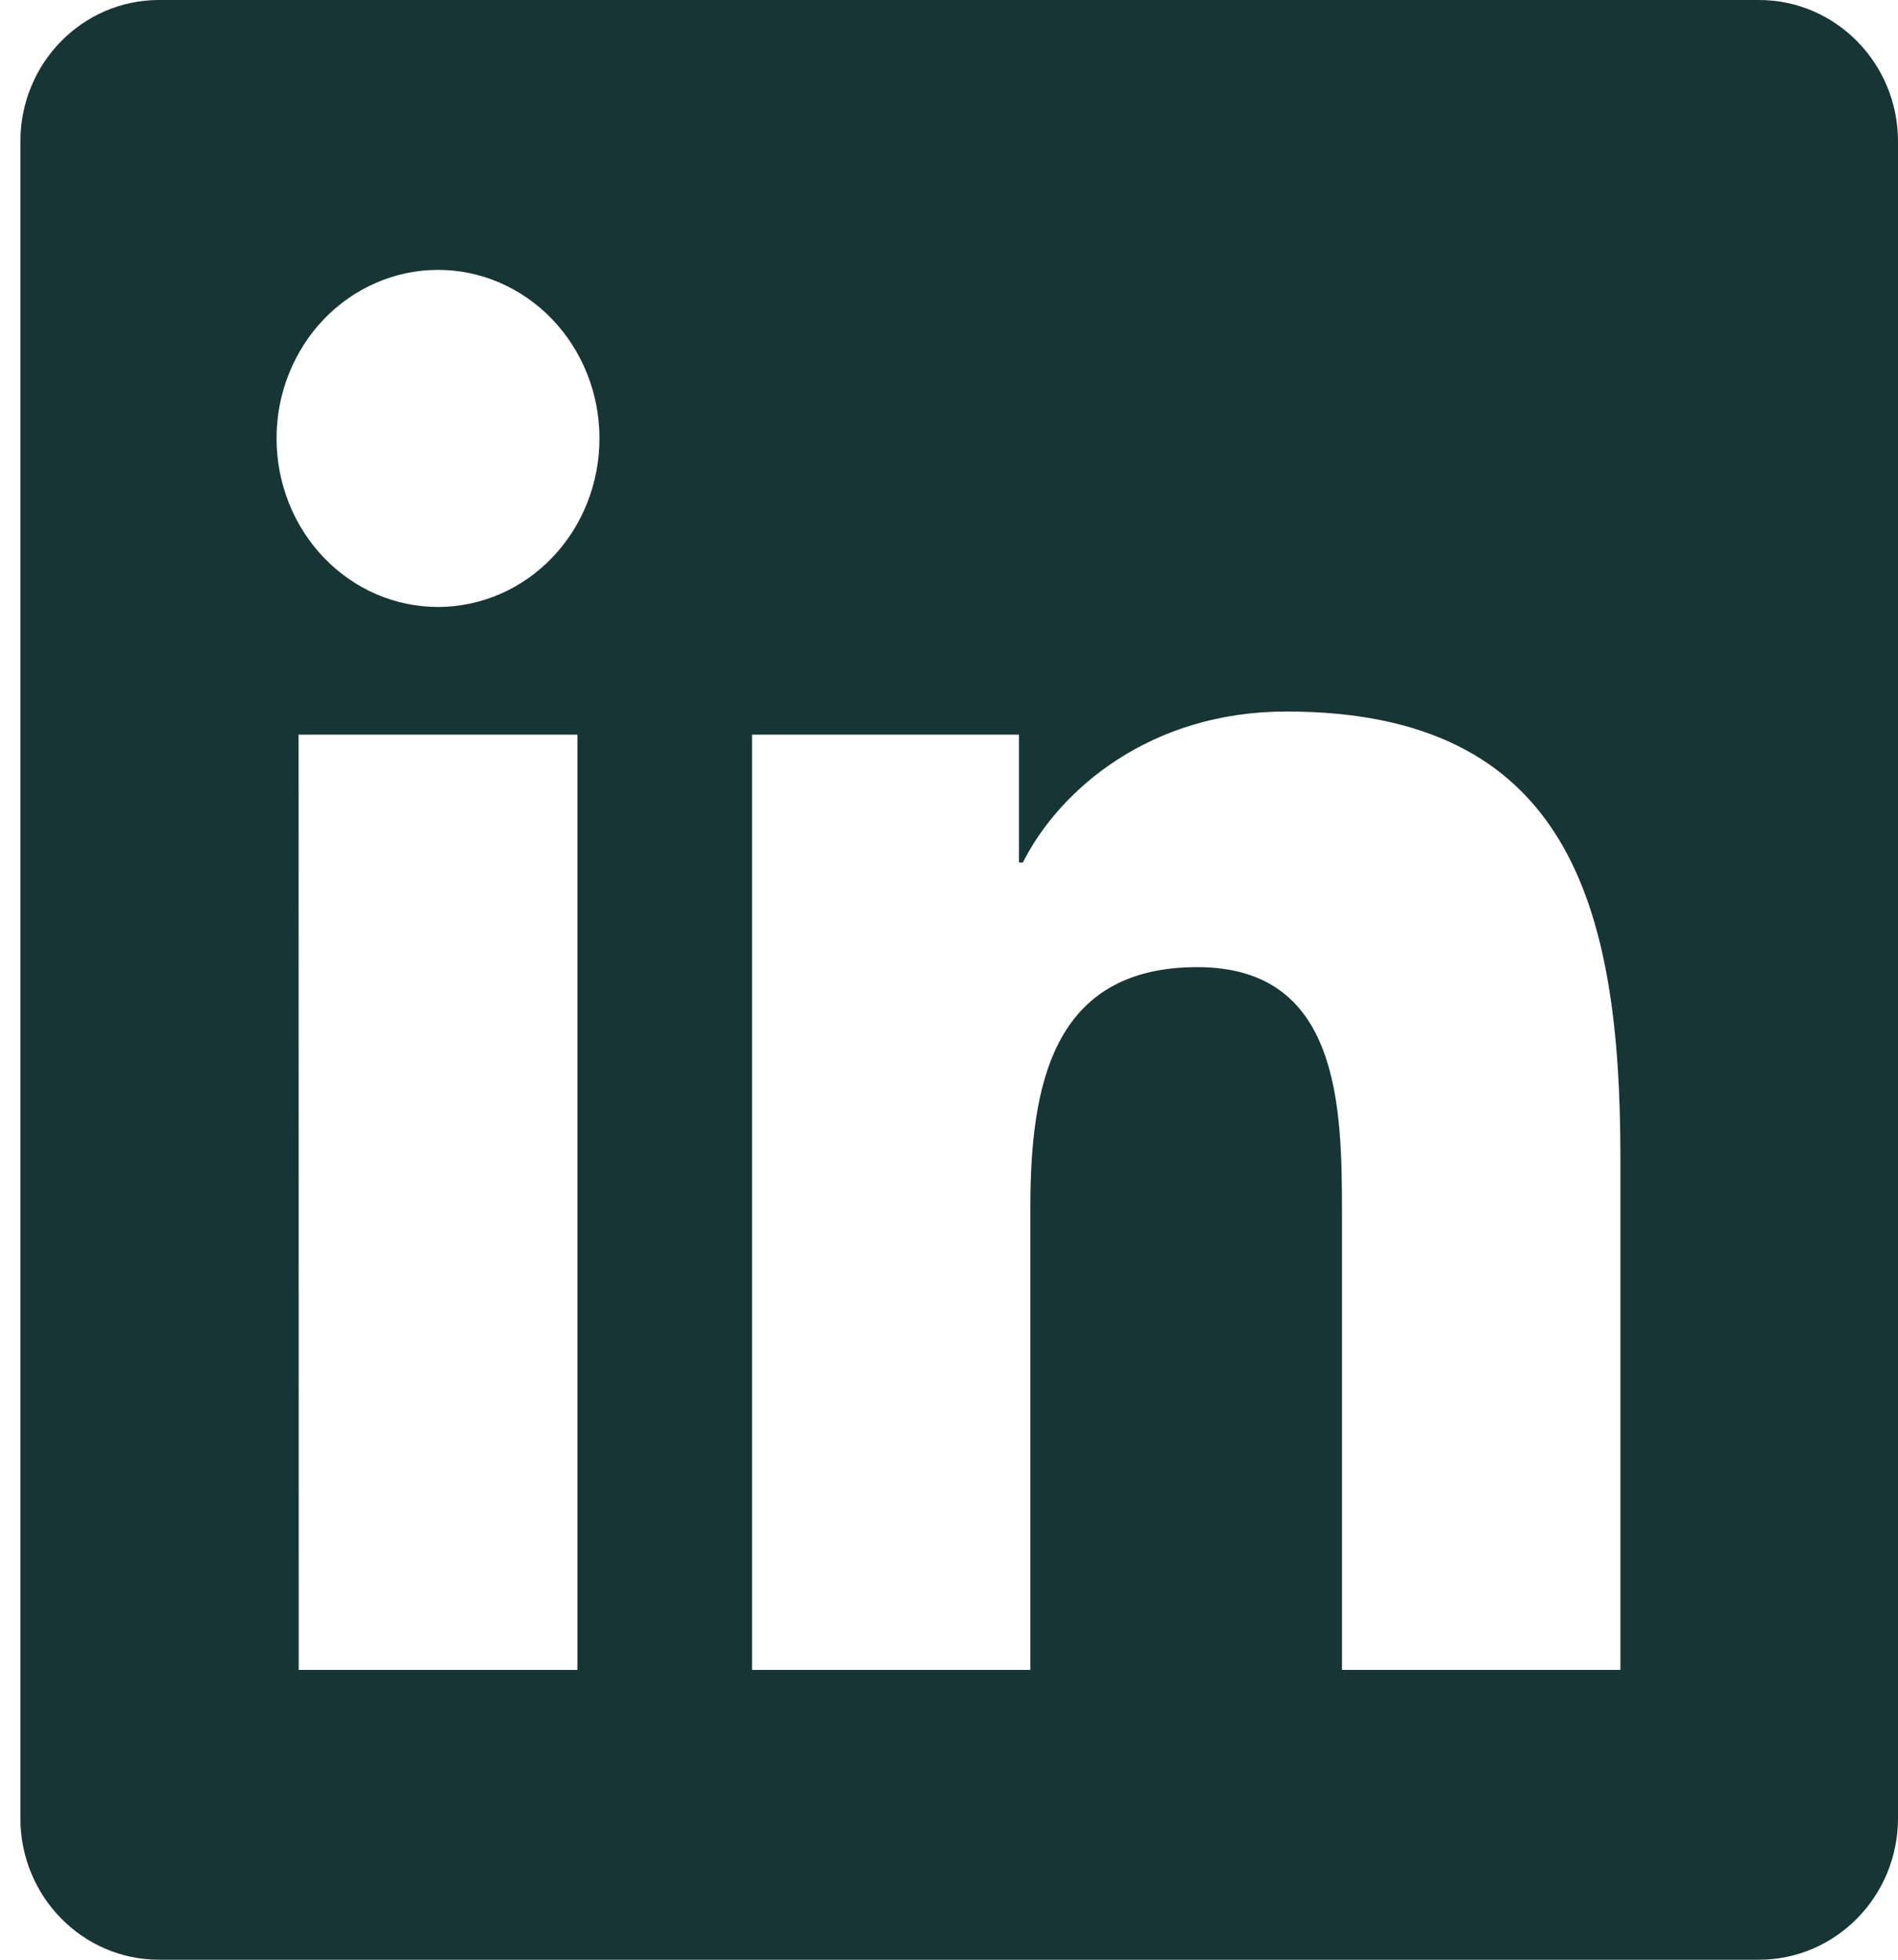 <svg width="31" height="32" viewBox="0 0 31 32" fill="none" xmlns="http://www.w3.org/2000/svg">
<path fill-rule="evenodd" clip-rule="evenodd" d="M26.465 27.268H21.919V19.84C21.919 18.071 21.89 15.792 19.556 15.792C17.188 15.792 16.829 17.723 16.829 19.716V27.268H12.283V11.996H16.643V14.084H16.706C17.312 12.884 18.796 11.618 21.009 11.618C25.615 11.618 26.466 14.779 26.466 18.892V27.268H26.465ZM7.157 9.911C6.81 9.911 6.467 9.841 6.147 9.703C5.827 9.565 5.536 9.362 5.291 9.107C5.046 8.852 4.851 8.548 4.719 8.215C4.586 7.881 4.517 7.523 4.517 7.162C4.516 6.8 4.584 6.442 4.717 6.108C4.849 5.774 5.043 5.471 5.287 5.215C5.532 4.959 5.823 4.756 6.143 4.618C6.462 4.479 6.805 4.407 7.152 4.407C7.851 4.406 8.522 4.696 9.017 5.211C9.512 5.727 9.791 6.427 9.791 7.156C9.792 7.886 9.515 8.587 9.021 9.103C8.527 9.62 7.856 9.91 7.157 9.911ZM4.879 27.268H9.431V11.996H4.877L4.879 27.268ZM28.731 0H2.596C1.347 0 0.333 1.033 0.333 2.308V29.691C0.333 30.965 1.347 32 2.596 32H28.731C29.981 32 31 30.965 31 29.691V2.308C31 1.033 29.981 0 28.731 0Z" fill="#183536"/>
</svg>
